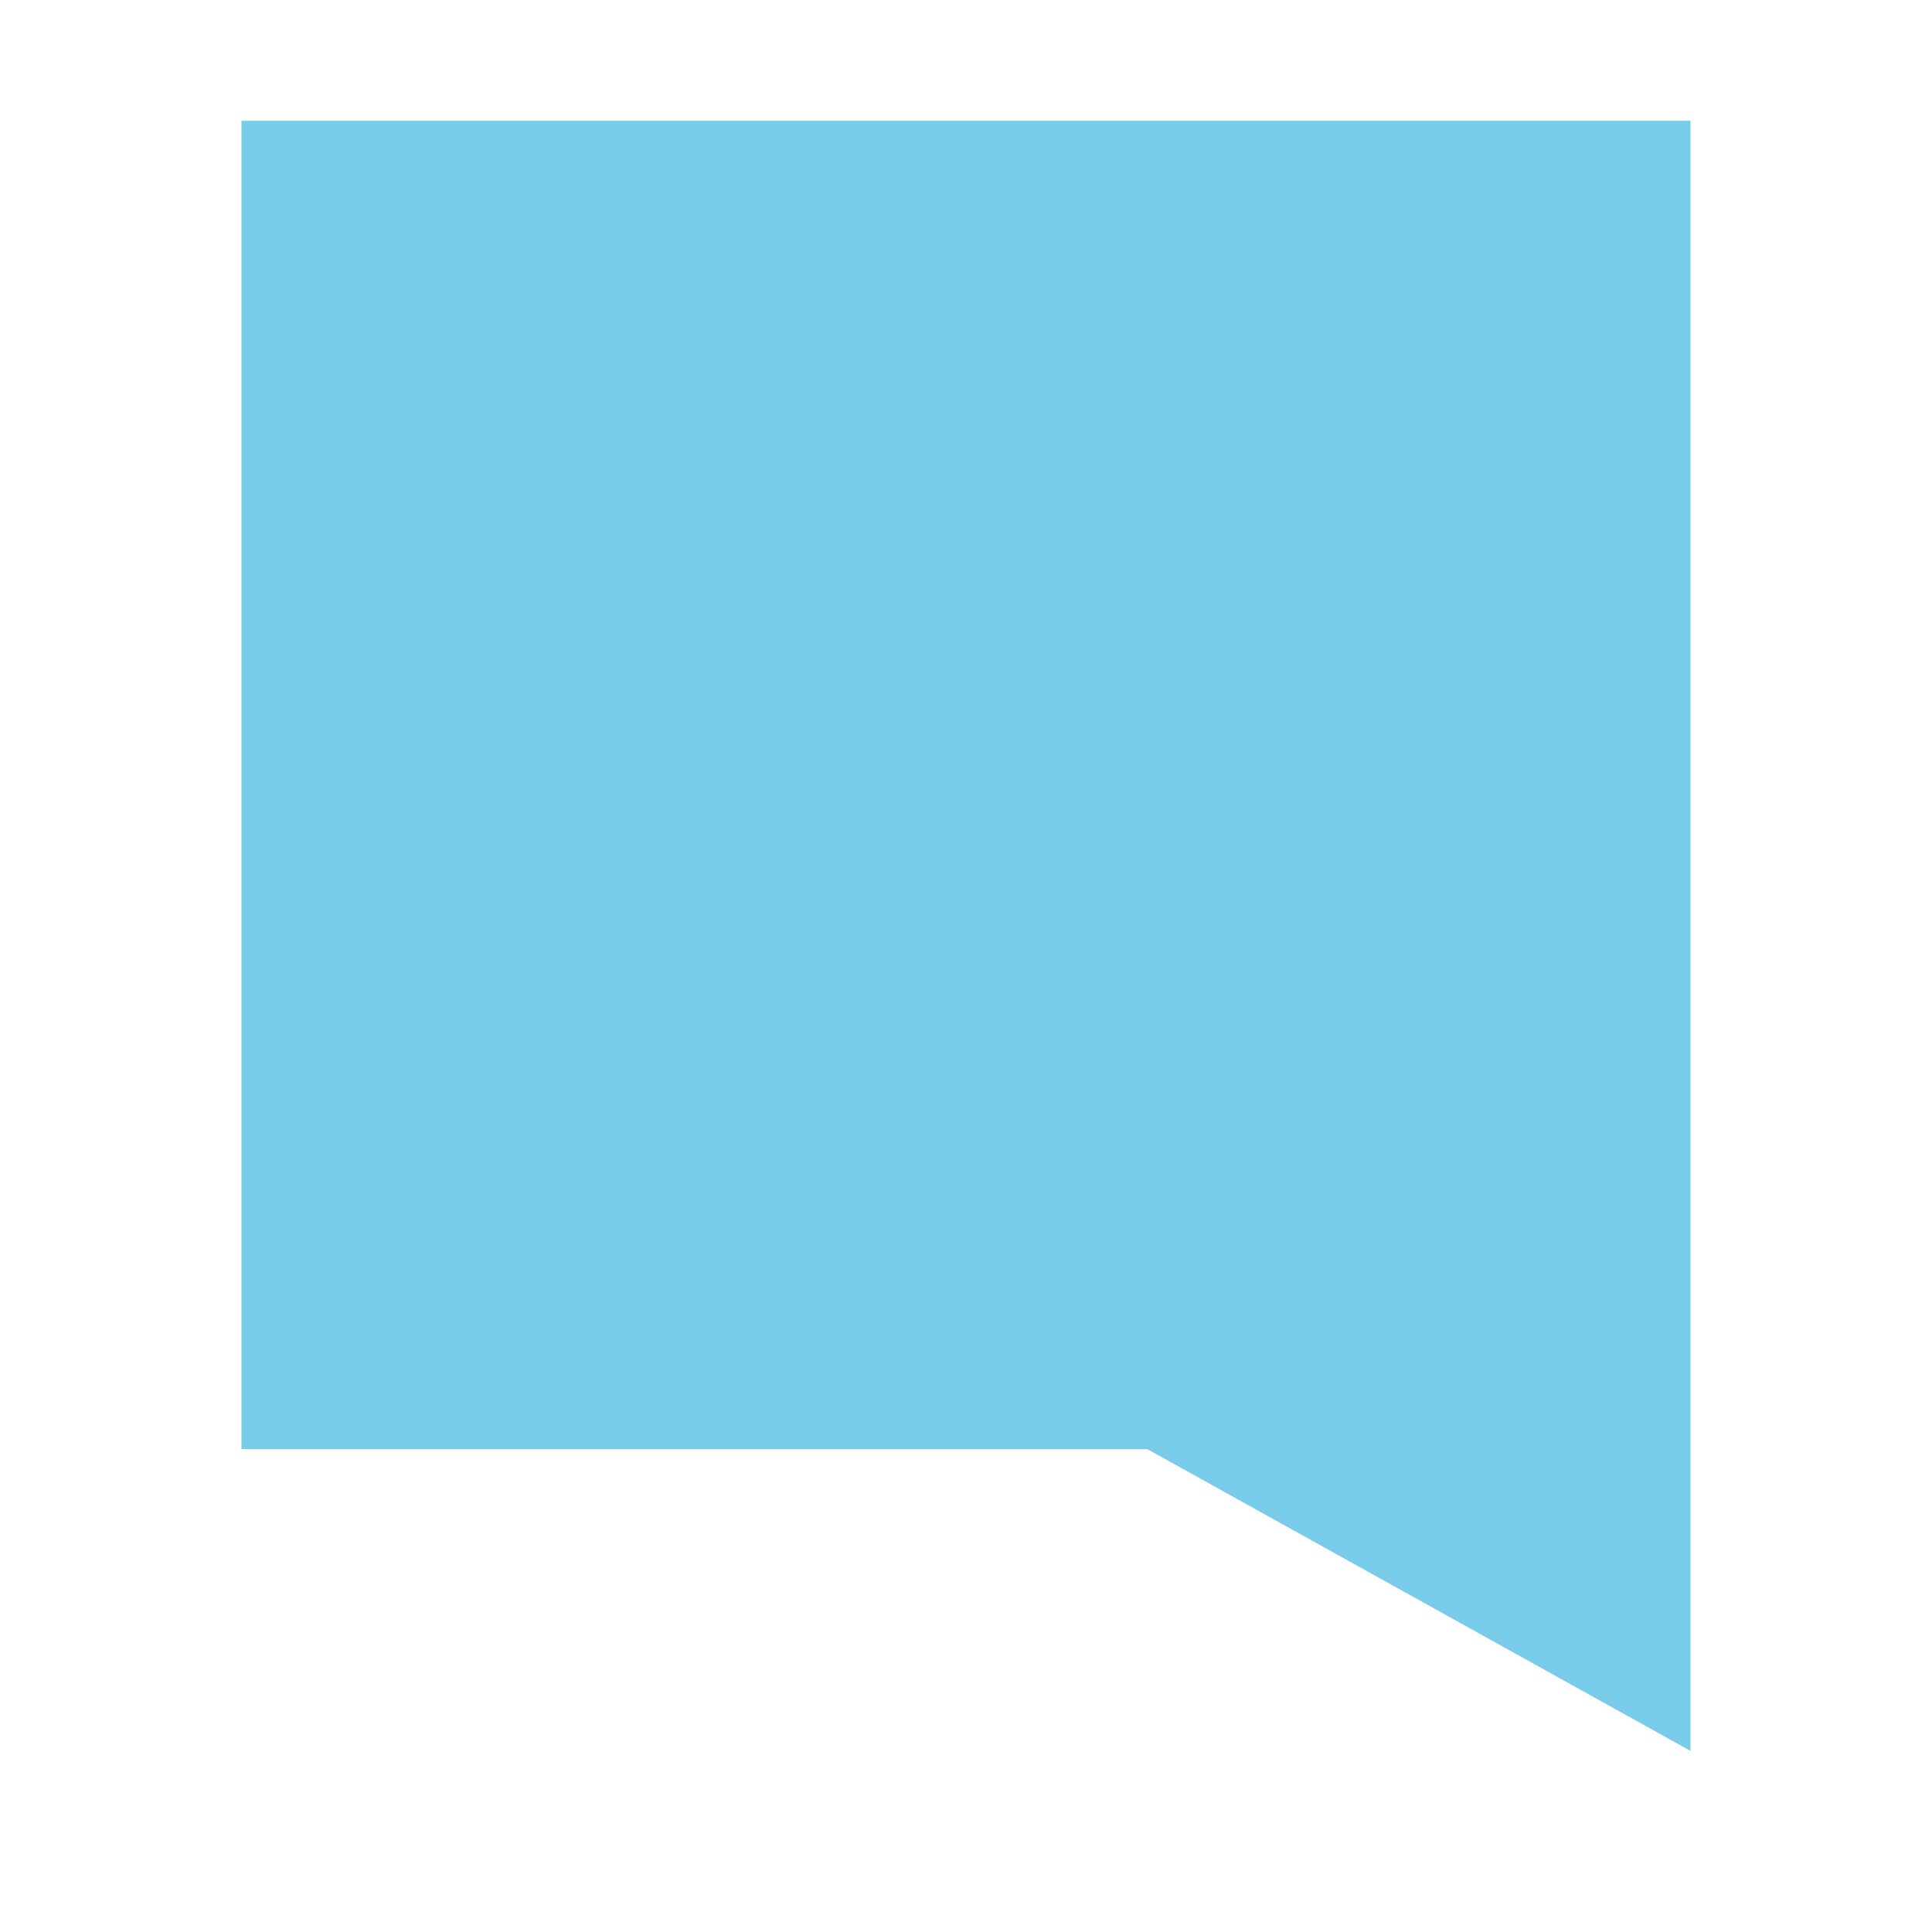 <svg width="16" height="16" viewBox="0 0 16 16" fill="none" xmlns="http://www.w3.org/2000/svg">
<path fill-rule="evenodd" clip-rule="evenodd" d="M2 1H14V14.5L9.5 12H2V1Z" fill="#40B6E0" fill-opacity="0.7"/>
</svg>
